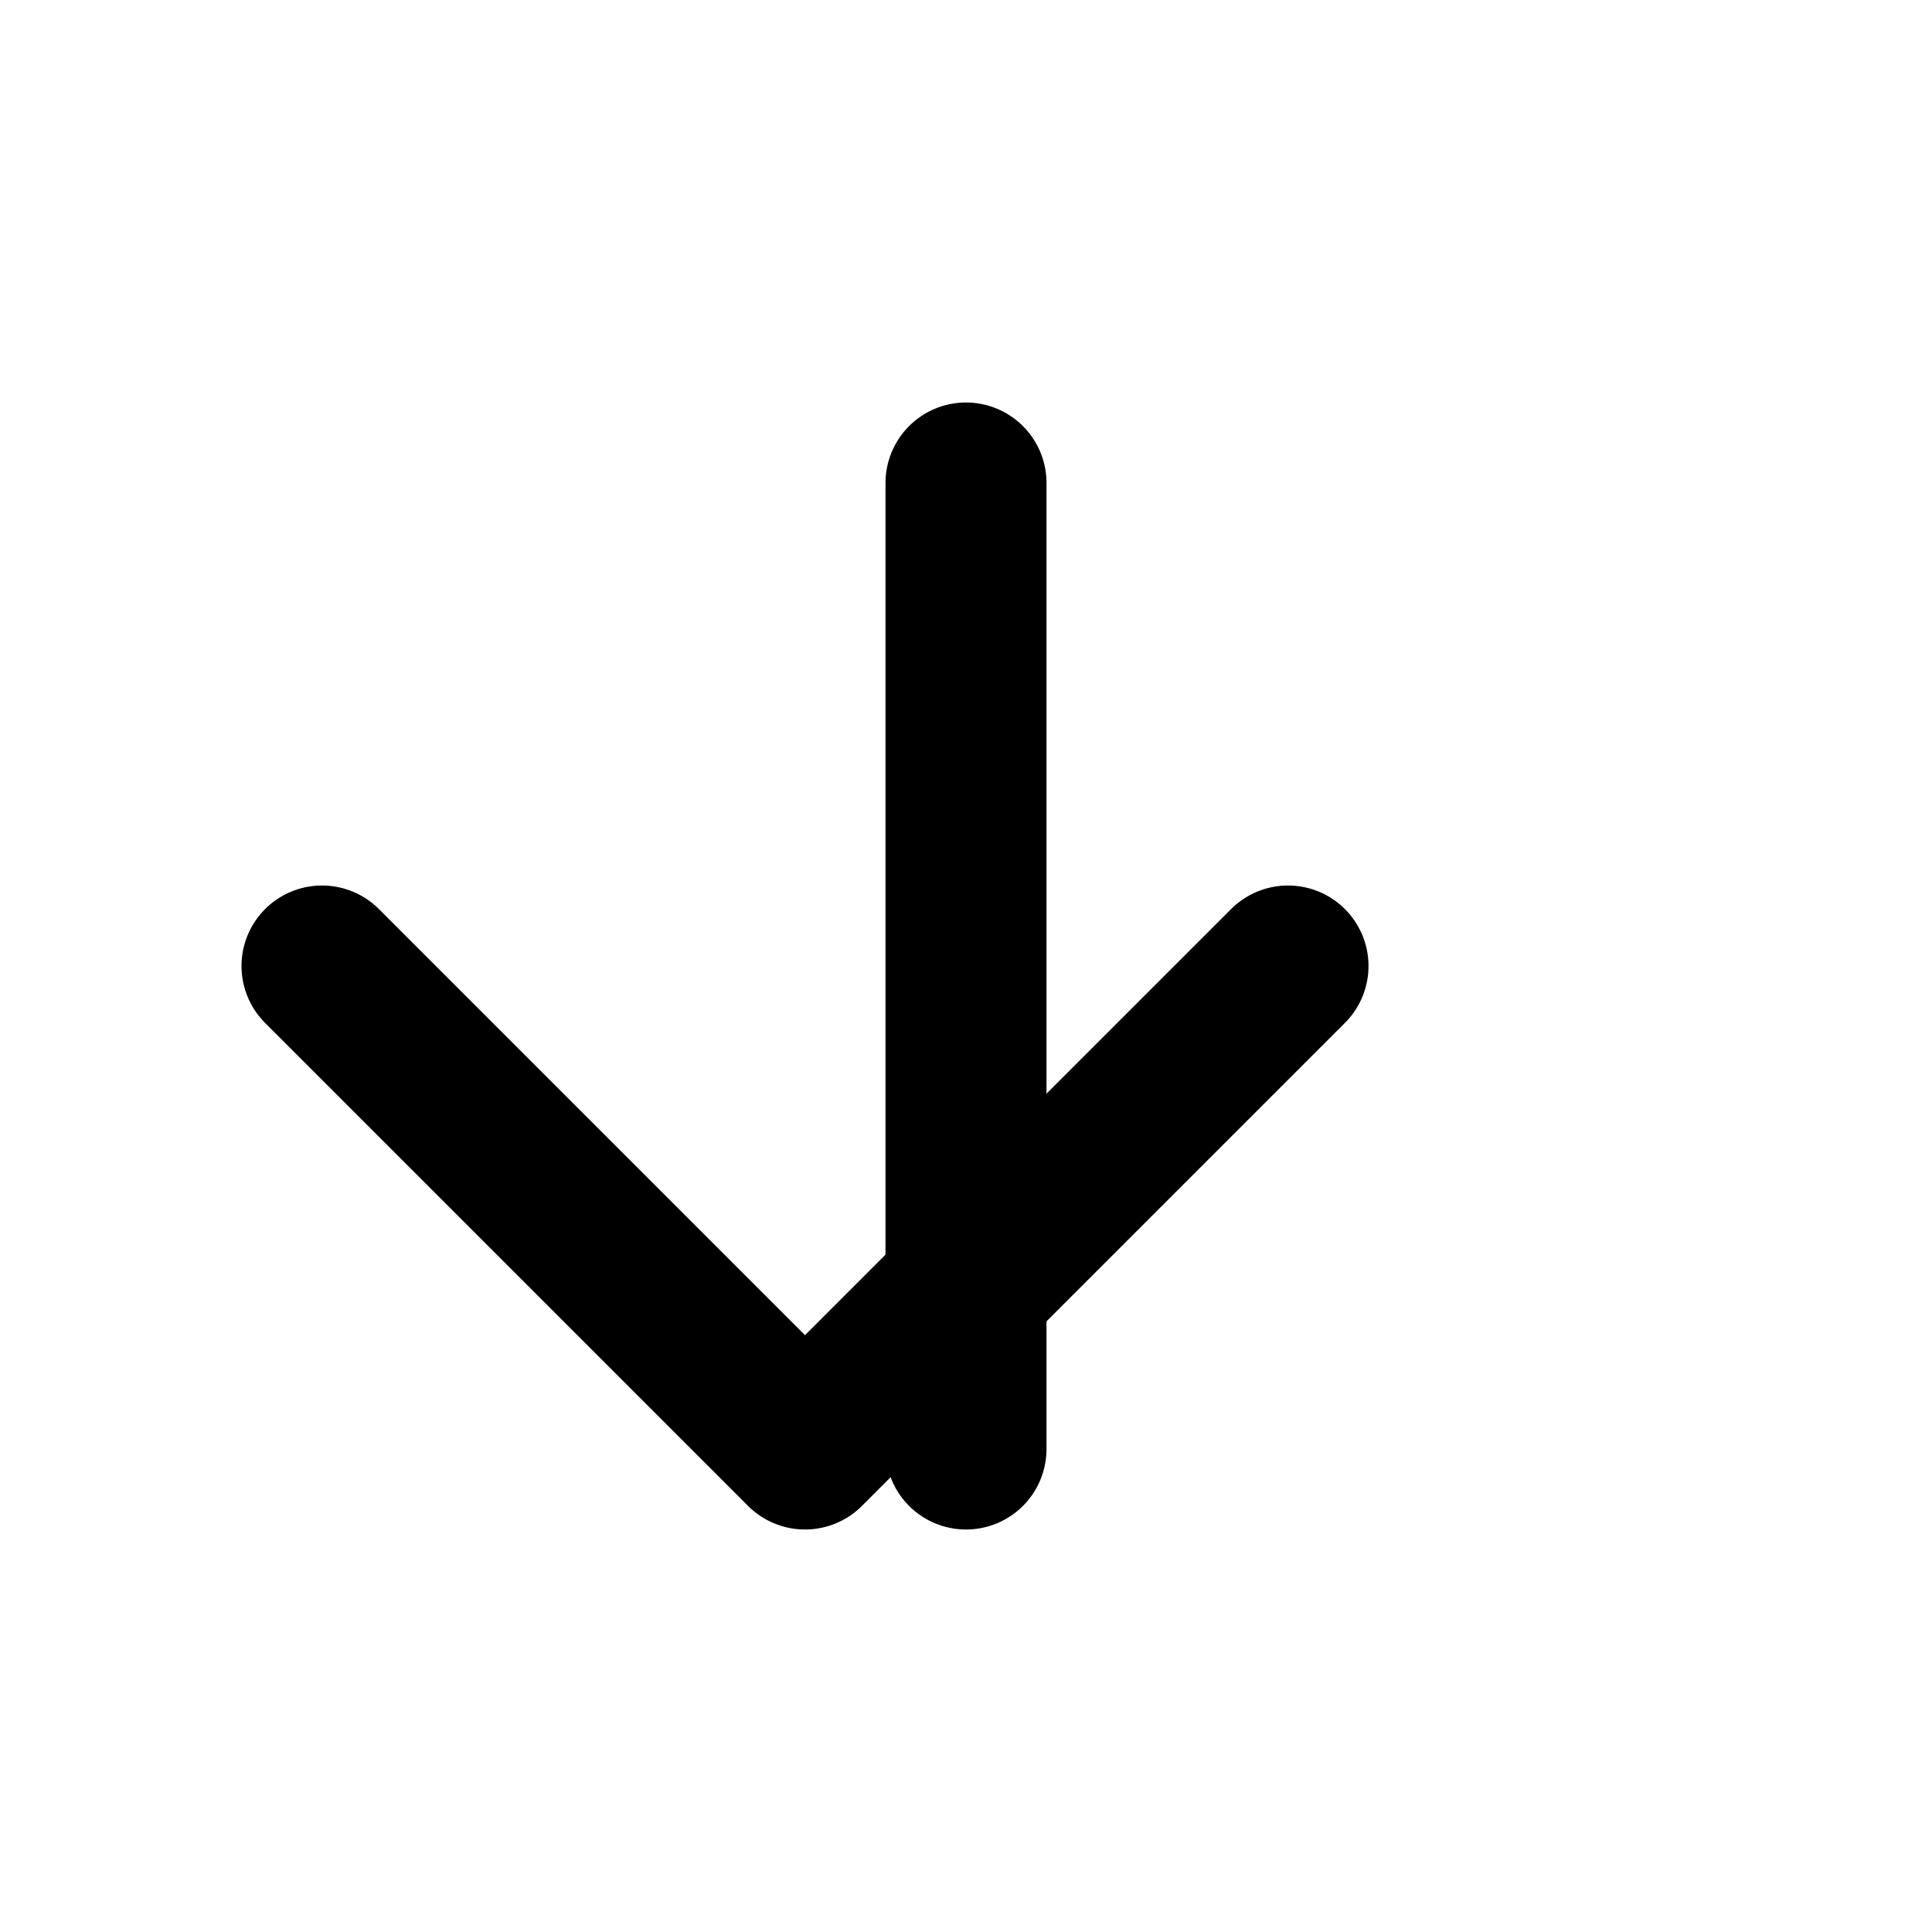 <svg viewBox="0 0 24 24" width="24" height="24" fill="none" stroke="currentColor" stroke-width="2" stroke-linecap="round" stroke-linejoin="round">
  <path d="M4 12l6 6 6-6"/>
  <path d="M12 6v12"/>
</svg>
